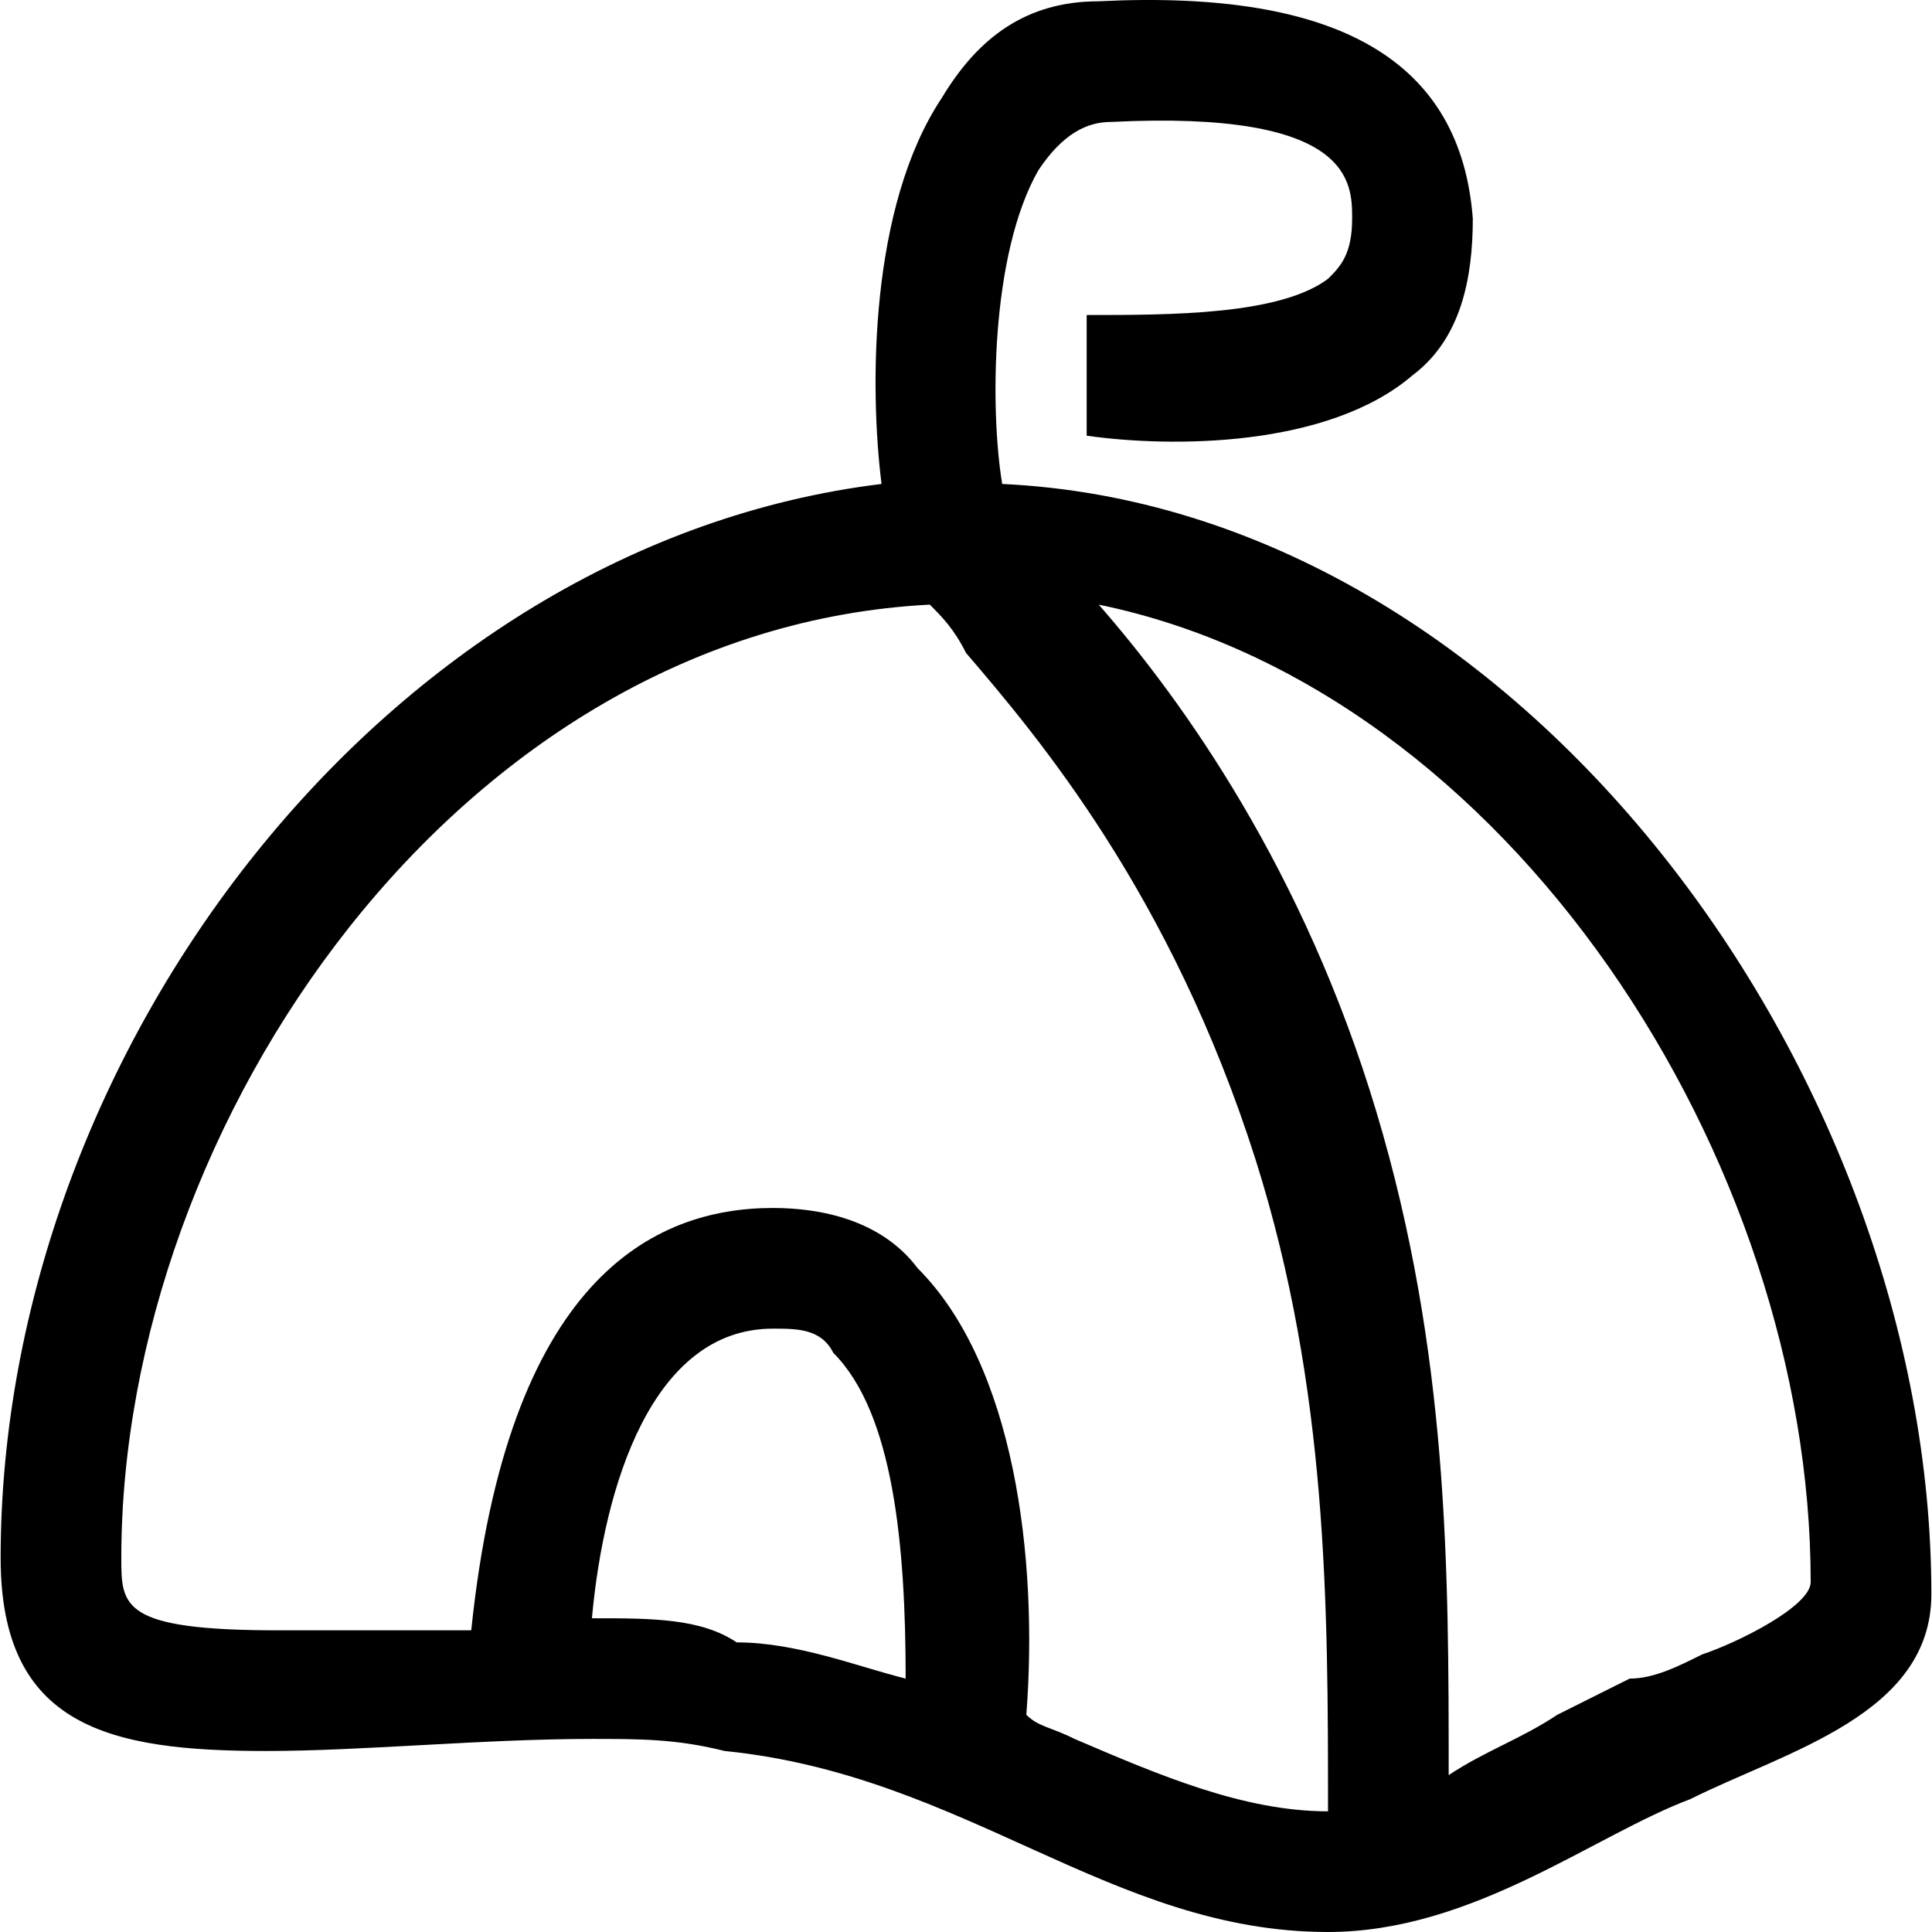 <?xml version="1.0" standalone="no"?><!DOCTYPE svg PUBLIC "-//W3C//DTD SVG 1.1//EN" "http://www.w3.org/Graphics/SVG/1.1/DTD/svg11.dtd"><svg t="1657715191781" class="icon" viewBox="0 0 1024 1024" version="1.1" xmlns="http://www.w3.org/2000/svg" p-id="3285" xmlns:xlink="http://www.w3.org/1999/xlink" width="200" height="200"><defs><style type="text/css">@font-face { font-family: feedback-iconfont; src: url("//at.alicdn.com/t/font_1031158_u69w8yhxdu.woff2?t=1630033759944") format("woff2"), url("//at.alicdn.com/t/font_1031158_u69w8yhxdu.woff?t=1630033759944") format("woff"), url("//at.alicdn.com/t/font_1031158_u69w8yhxdu.ttf?t=1630033759944") format("truetype"); }
</style></defs><path d="M531.187 256.511C524.791 218.136 524.791 134.992 550.374 90.222 563.166 71.034 575.957 64.639 588.749 64.639c127.915-6.396 127.915 31.979 127.915 51.166S710.268 141.387 703.872 147.783c-25.583 19.187-83.145 19.187-127.915 19.187 0 19.187 0 44.77 0 63.957 44.77 6.396 127.915 6.396 172.685-31.979 25.583-19.187 31.979-51.166 31.979-83.145C774.225 32.66 710.268-5.715 582.353 0.681c-38.374 0-63.957 19.187-83.145 51.166C460.834 109.409 460.834 205.345 467.23 256.511 205.004 288.49 0.341 557.111 0.341 825.732c0 89.54 57.562 102.332 140.706 102.332 51.166 0 115.123-6.396 172.685-6.396 25.583 0 44.77 0 70.353 6.396 127.915 12.791 204.664 95.936 319.787 95.936 76.749 0 140.706-51.166 191.872-70.353 51.166-25.583 127.915-44.77 127.915-108.728C1023.659 569.902 806.204 269.302 531.187 256.511zM313.732 857.711 313.732 857.711C320.128 787.358 345.711 704.213 409.668 704.213l0 0c12.791 0 25.583 0 31.979 12.791 31.979 31.979 38.374 102.332 38.374 172.685-25.583-6.396-57.562-19.187-89.54-19.187C371.294 857.711 345.711 857.711 313.732 857.711zM543.979 908.877c6.396-83.145-6.396-185.477-57.562-236.642C467.23 646.651 435.251 640.255 409.668 640.255l0 0c-63.957 0-140.706 38.374-159.894 223.851-6.396 0-19.187 0-25.583 0-25.583 0-51.166 0-76.749 0C64.298 864.106 64.298 851.315 64.298 825.732 64.298 595.485 243.379 333.26 492.813 320.468 499.209 326.864 505.604 333.26 512 346.051c38.374 44.77 108.728 127.915 153.498 268.621C703.872 736.192 703.872 851.315 703.872 960.043c-44.77 0-89.54-19.187-134.311-38.374C556.77 915.272 550.374 915.272 543.979 908.877zM902.14 876.898c-12.791 6.396-25.583 12.791-38.374 12.791-12.791 6.396-25.583 12.791-38.374 19.187-19.187 12.791-38.374 19.187-57.562 31.979 0-108.728 0-223.851-38.374-351.766S627.123 371.634 582.353 320.468c217.455 44.77 377.349 294.204 377.349 518.055C959.702 851.315 921.328 870.502 902.14 876.898z" p-id="3286"></path></svg>